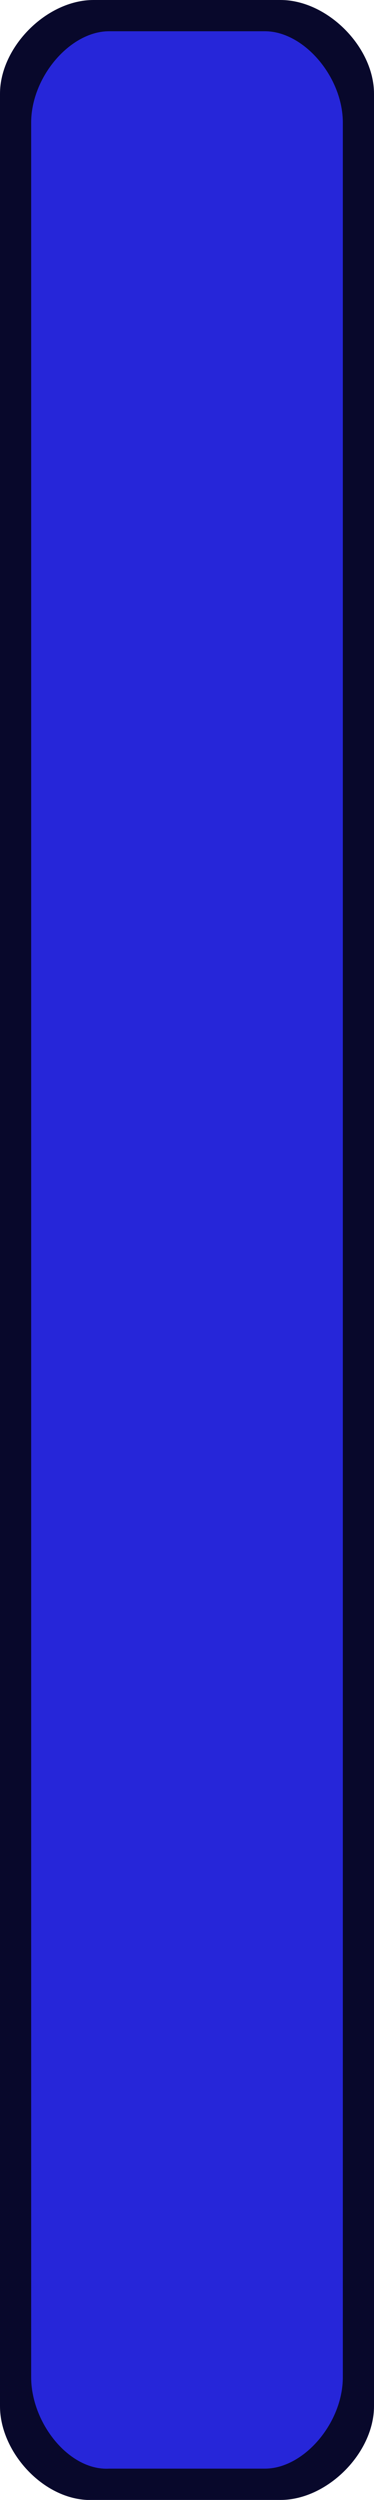 <?xml version="1.0" encoding="UTF-8" standalone="no"?>
<!-- Created with Inkscape (http://www.inkscape.org/) -->

<svg
   width="24px"
   height="160px"
   viewBox="0 0 24 160"
   version="1.1"
   id="SVGRoot"
   sodipodi:docname="paddle.svg"
   inkscape:version="1.1 (c4e8f9ed74, 2021-05-24)"
   inkscape:export-filename="/home/notauser/Stuff/Projects/CppProjects/SDLPong/data/paddle.png"
   inkscape:export-xdpi="96"
   inkscape:export-ydpi="96"
   xmlns:inkscape="http://www.inkscape.org/namespaces/inkscape"
   xmlns:sodipodi="http://sodipodi.sourceforge.net/DTD/sodipodi-0.dtd"
   xmlns="http://www.w3.org/2000/svg"
   xmlns:svg="http://www.w3.org/2000/svg">
  <sodipodi:namedview
     id="namedview5184"
     pagecolor="#ffffff"
     bordercolor="#666666"
     borderopacity="1.0"
     inkscape:pageshadow="2"
     inkscape:pageopacity="0.0"
     inkscape:pagecheckerboard="0"
     inkscape:document-units="px"
     showgrid="true"
     inkscape:zoom="2.1950617"
     inkscape:cx="-50.795838"
     inkscape:cy="80.635546"
     inkscape:window-width="1440"
     inkscape:window-height="849"
     inkscape:window-x="0"
     inkscape:window-y="27"
     inkscape:window-maximized="1"
     inkscape:current-layer="layer1"
     inkscape:snap-bbox="true"
     inkscape:bbox-paths="false"
     inkscape:bbox-nodes="true"
     inkscape:snap-bbox-edge-midpoints="false">
    <inkscape:grid
       type="xygrid"
       id="grid5256" />
  </sodipodi:namedview>
  <defs
     id="defs5179" />
  <g
     inkscape:label="Слой 1"
     inkscape:groupmode="layer"
     id="layer1">
    <path
       style="fill:#08082b;fill-opacity:1;stroke:none;stroke-width:1px;stroke-linecap:butt;stroke-linejoin:miter;stroke-opacity:1"
       d="M 0,6 C 0,3 3,0 6,0 h 12 c 3,0 6,3 6,6 v 148 c 0,3 -3,6 -6,6 H 6 c -3.084,0.143 -6,-3 -6,-6 z m 10.389,5.275 z"
       id="path5753"
       sodipodi:nodetypes="ccccccccc" />
    <path
       style="fill:#2626d9;fill-opacity:1;stroke:none;stroke-width:0.901px;stroke-linecap:butt;stroke-linejoin:miter;stroke-opacity:1"
       d="M 2,7.85 C 2,4.925 4.5,2 7,2 h 10 c 2.5,0 5,2.925 5,5.85 V 152.146 c 0,2.925 -2.5,5.85 -5,5.85 H 7 c -2.57,0.14 -5,-2.925 -5,-5.85 z m 8.657,5.143 z"
       id="path5753-3"
       sodipodi:nodetypes="ccccccccc"
       inkscape:label="path5753-3" />
  </g>
</svg>

